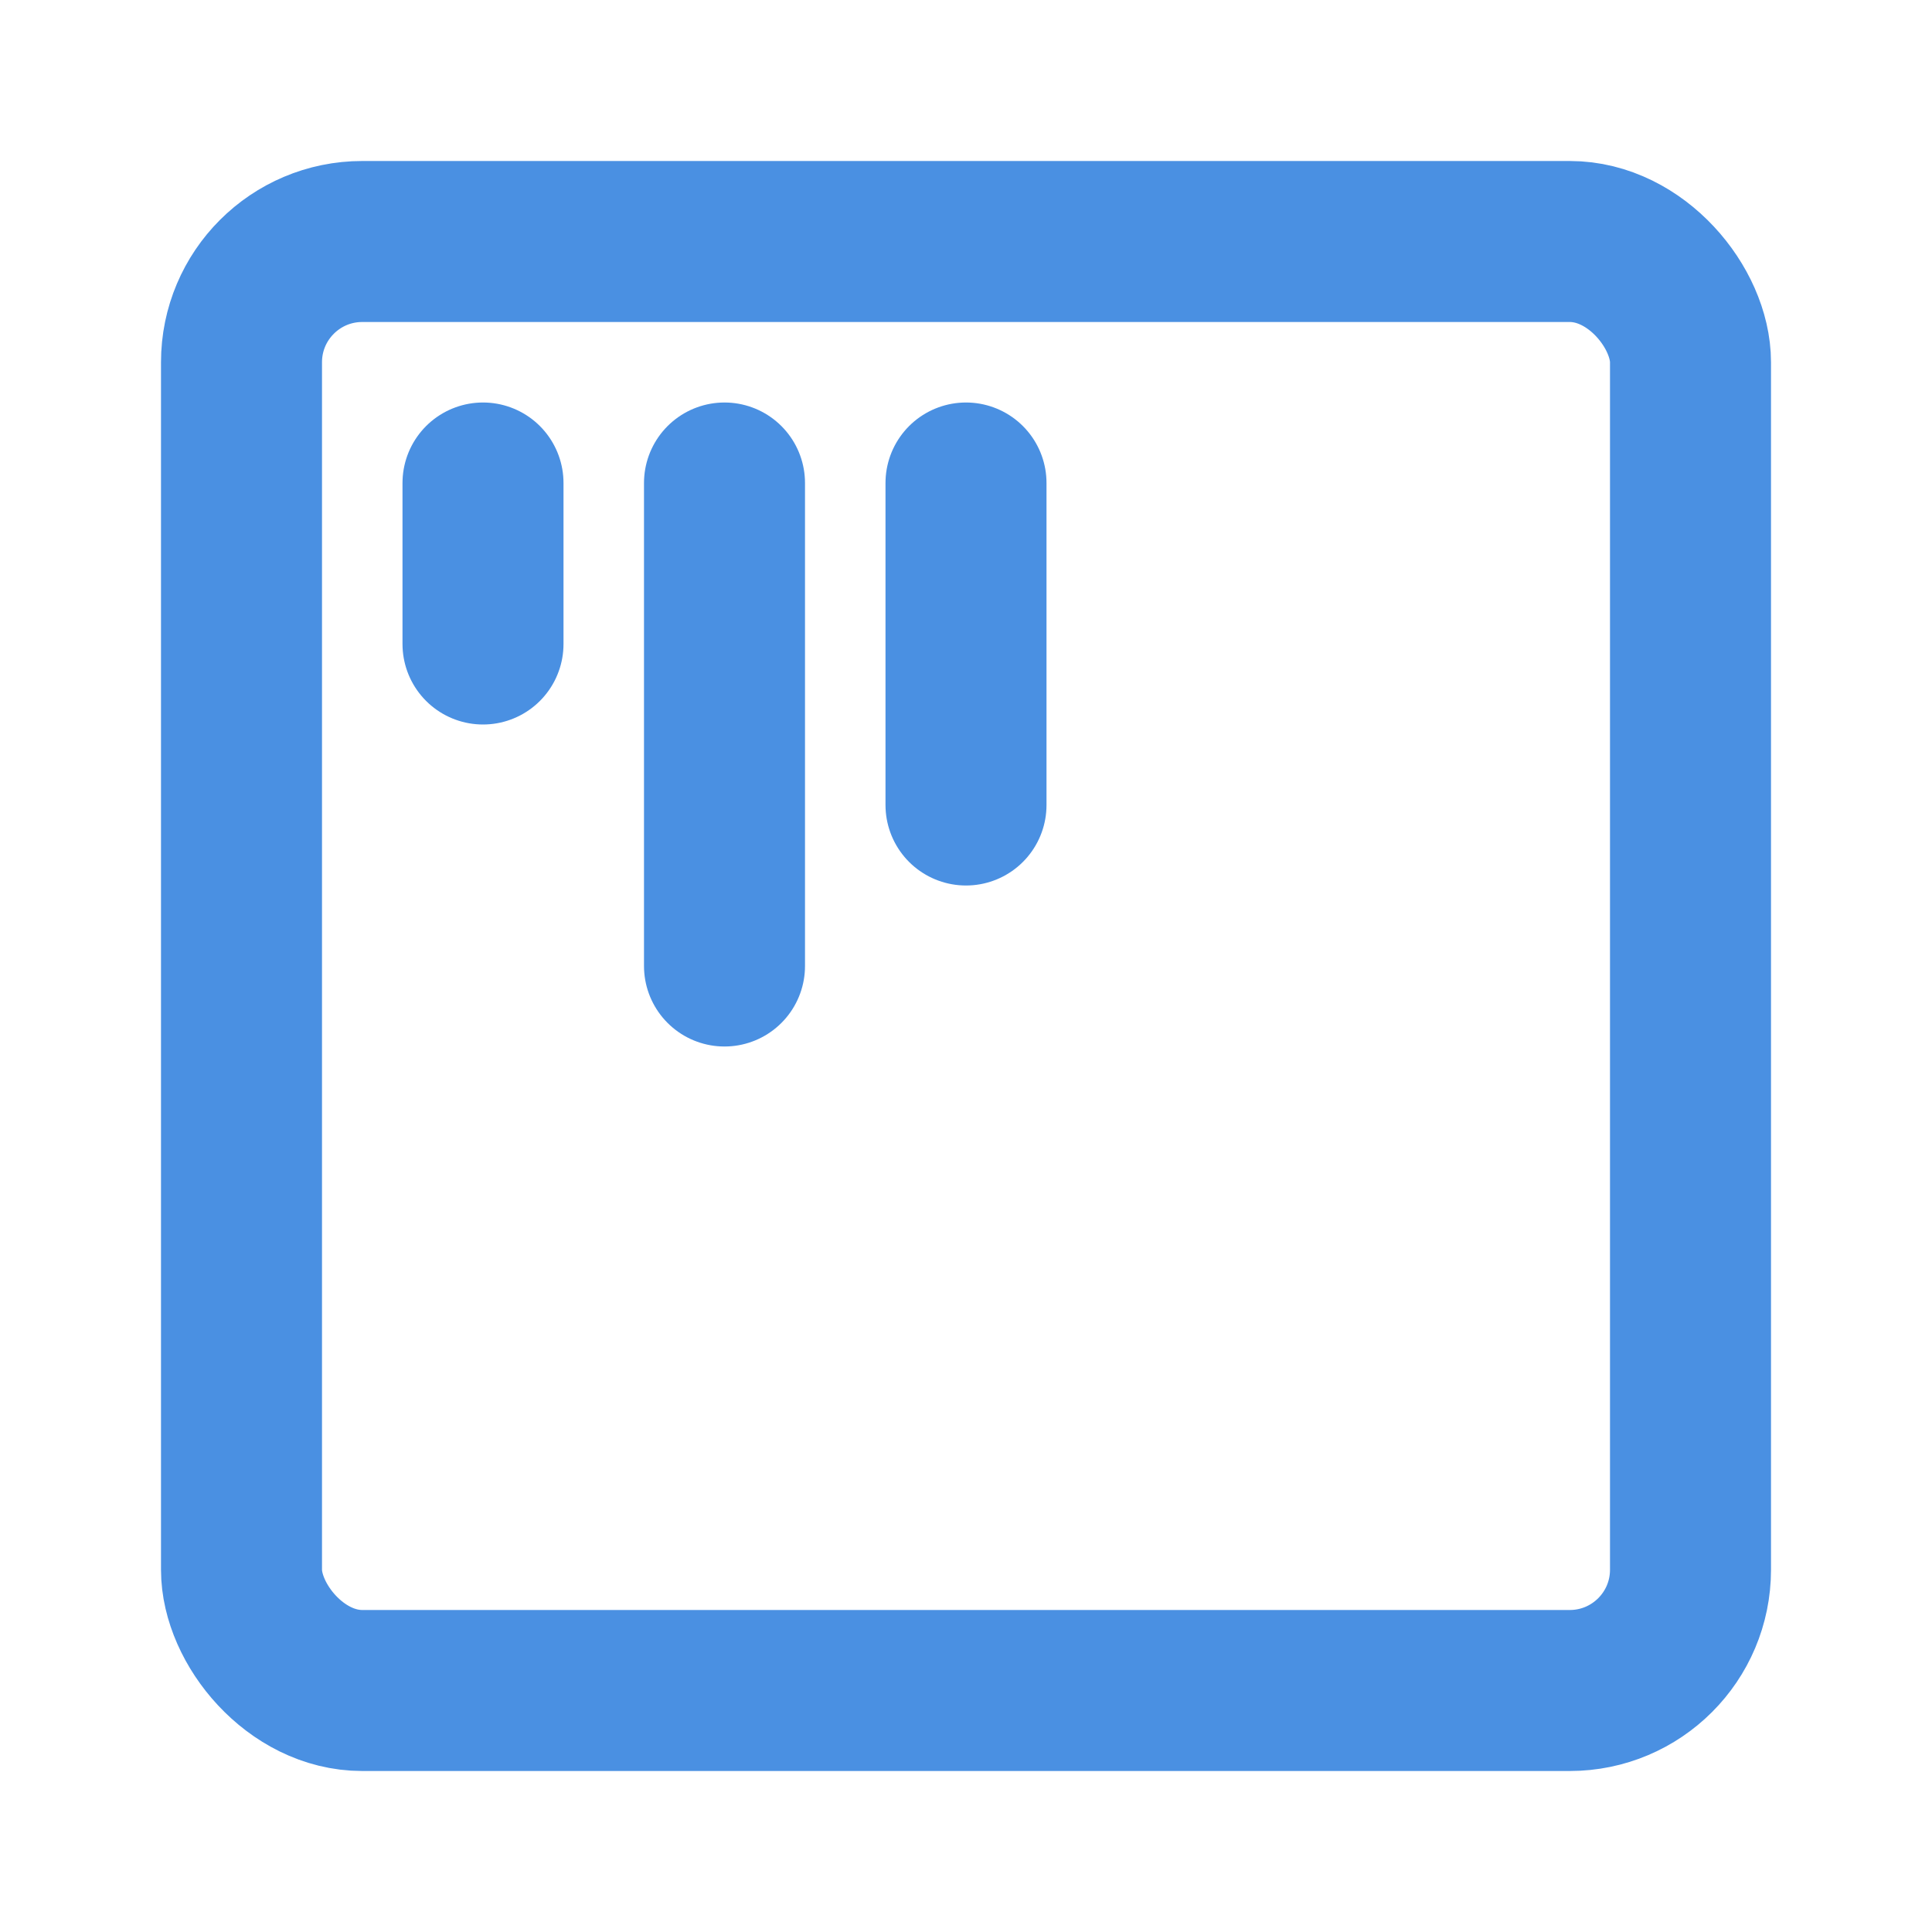 <?xml version="1.0" encoding="UTF-8"?><svg width="21" height="21" viewBox="0 0 48 48" fill="none" xmlns="http://www.w3.org/2000/svg"><rect x="6" y="6" width="36" height="36" rx="3" fill="none" stroke="#4a90e2" stroke-width="4" stroke-linecap="round" stroke-linejoin="round"/><path d="M12 12V16" stroke="#4a90e2" stroke-width="4" stroke-linecap="round"/><path d="M18 12V24" stroke="#4a90e2" stroke-width="4" stroke-linecap="round"/><path d="M24 12V20" stroke="#4a90e2" stroke-width="4" stroke-linecap="round"/></svg>
